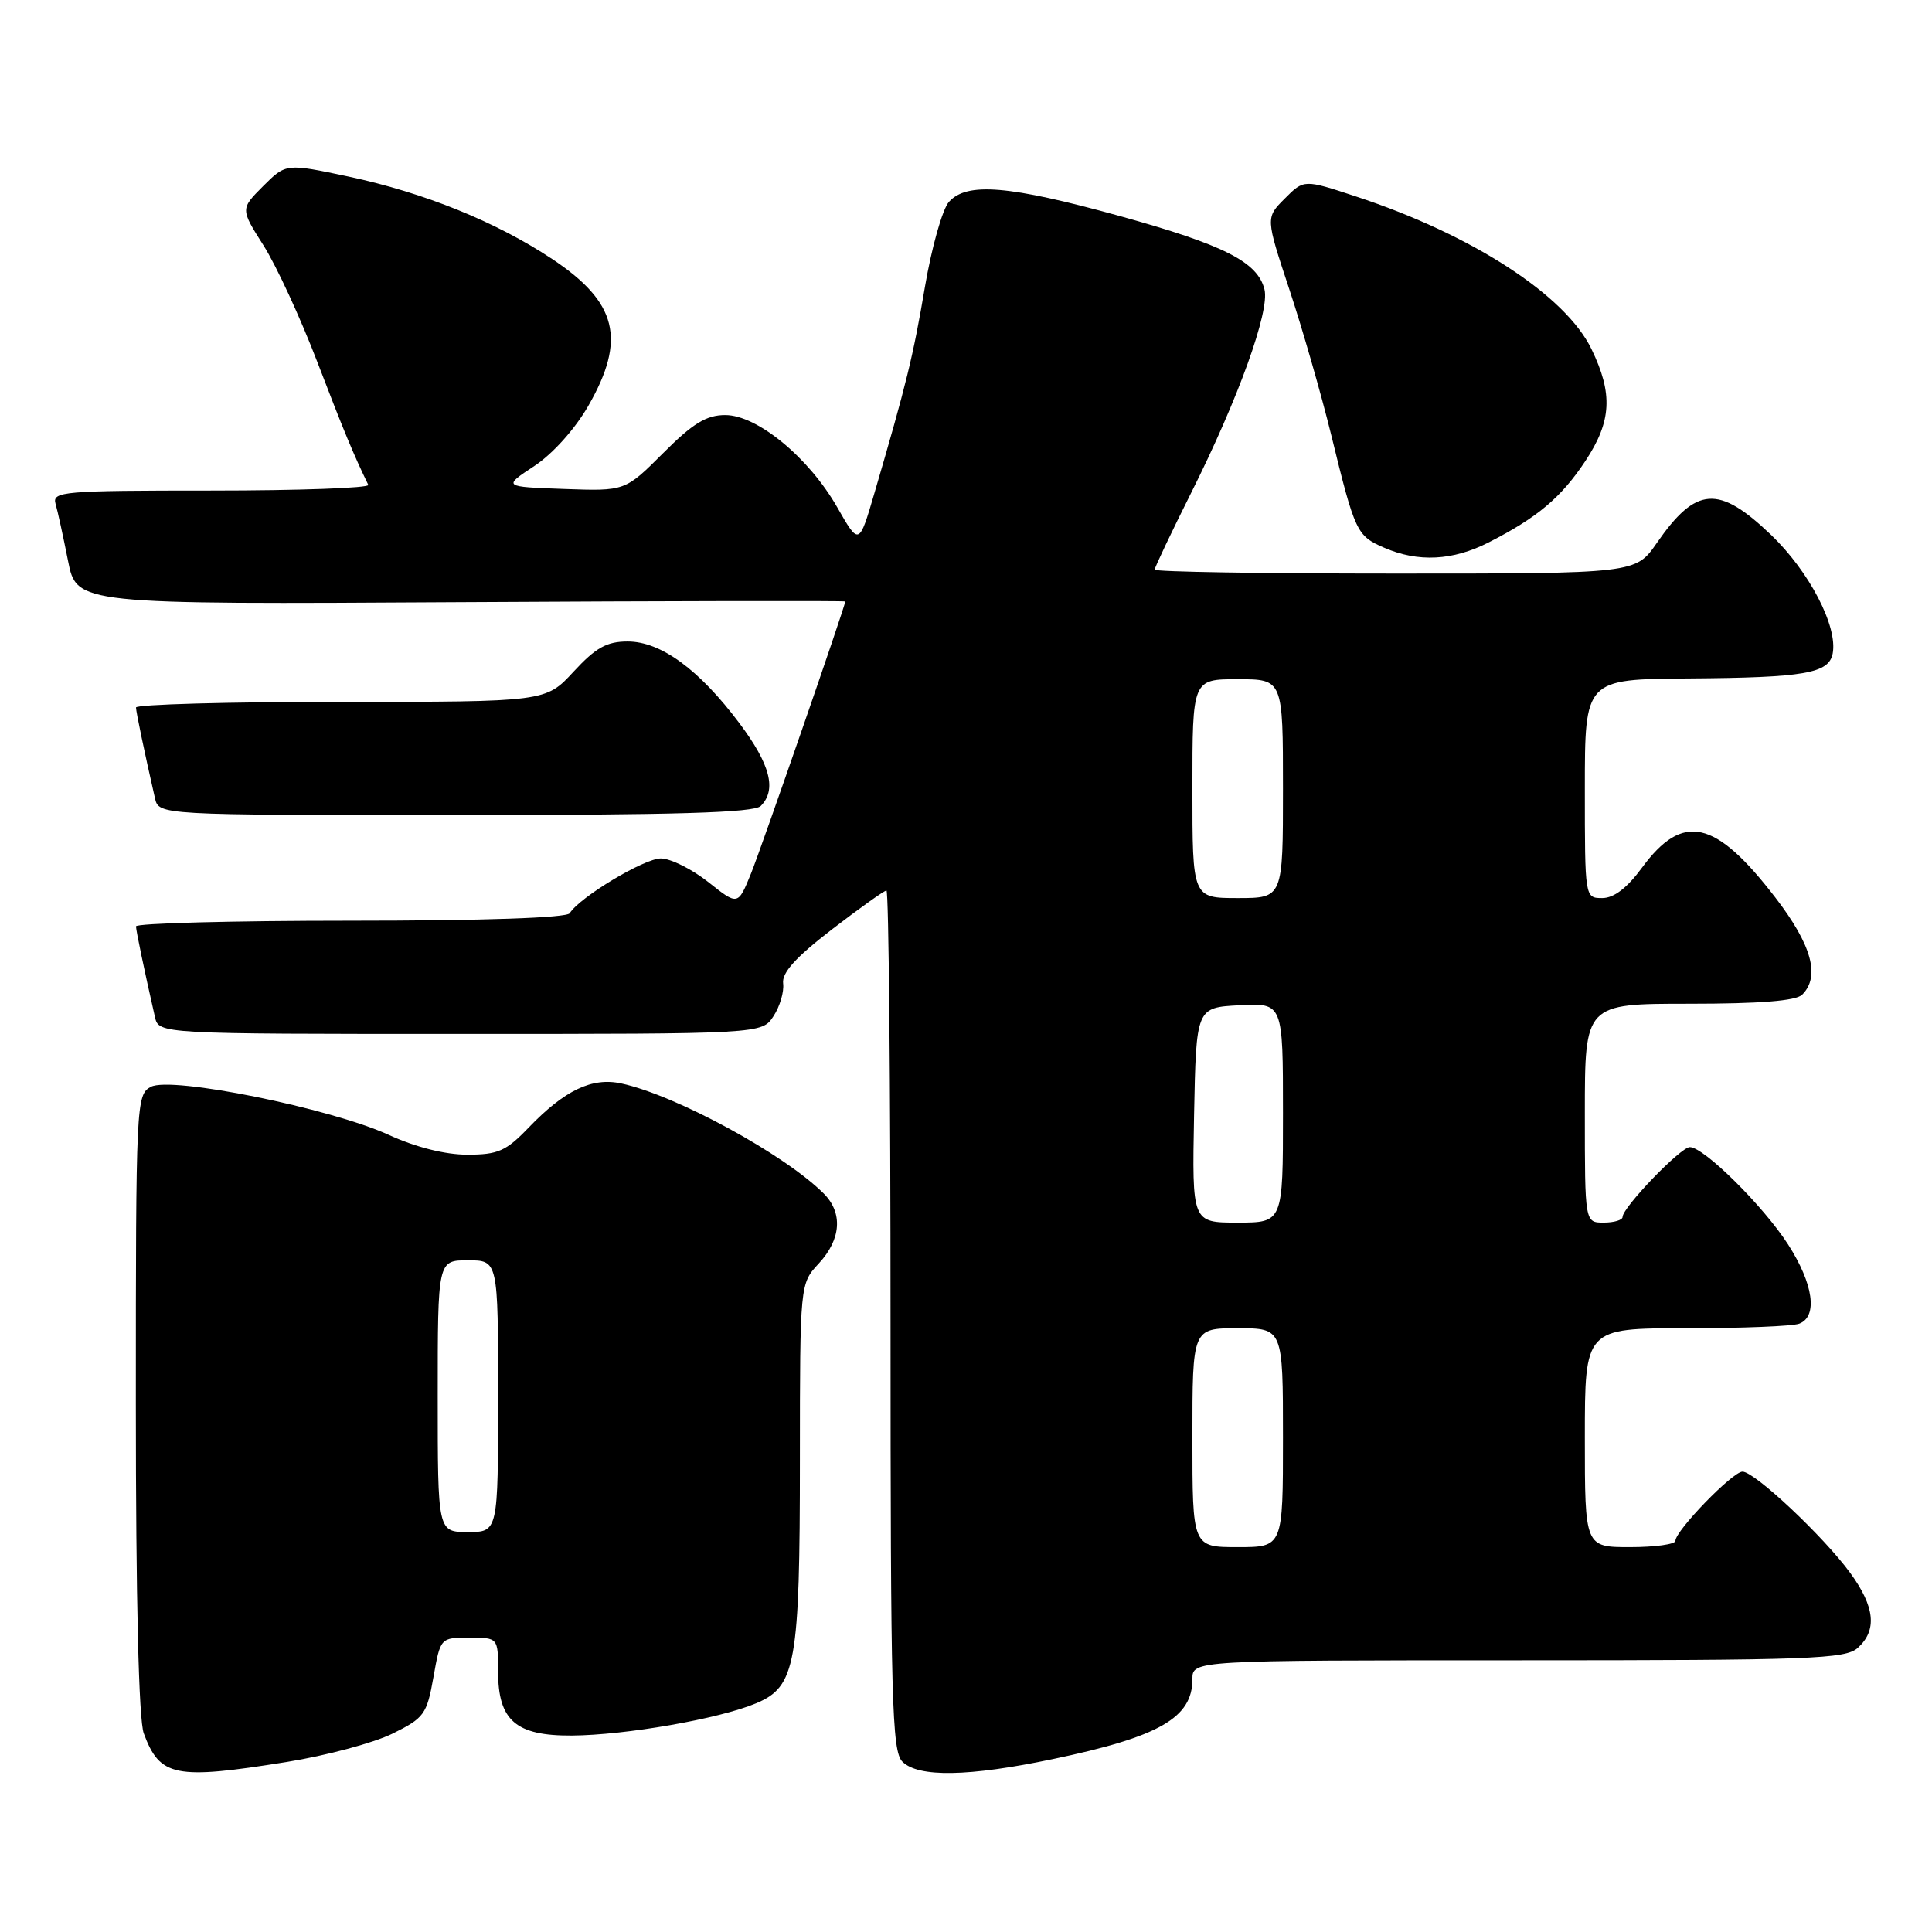 <?xml version="1.0" encoding="UTF-8" standalone="no"?>
<!DOCTYPE svg PUBLIC "-//W3C//DTD SVG 1.1//EN" "http://www.w3.org/Graphics/SVG/1.1/DTD/svg11.dtd" >
<svg xmlns="http://www.w3.org/2000/svg" xmlns:xlink="http://www.w3.org/1999/xlink" version="1.1" viewBox="0 0 256 256">
 <g >
 <path fill="currentColor"
d=" M 38.00 233.47 C 43.23 232.63 49.52 230.94 52.00 229.72 C 56.20 227.65 56.56 227.16 57.43 222.25 C 58.36 217.00 58.36 217.00 62.18 217.00 C 66.00 217.00 66.00 217.00 66.00 221.50 C 66.00 227.97 68.34 230.01 75.75 229.97 C 82.88 229.92 95.28 227.76 100.18 225.70 C 105.45 223.49 105.99 220.51 105.99 193.30 C 106.00 170.10 106.00 170.10 108.50 167.41 C 111.46 164.21 111.71 160.71 109.15 158.15 C 103.95 152.95 89.54 145.11 82.32 143.56 C 78.44 142.72 74.83 144.45 70.05 149.41 C 67.06 152.53 65.99 153.00 61.92 153.00 C 59.00 153.00 55.10 152.02 51.54 150.39 C 43.78 146.84 22.67 142.57 19.99 144.01 C 18.05 145.04 18.00 146.18 18.00 185.97 C 18.00 211.95 18.38 227.90 19.05 229.68 C 21.19 235.45 23.18 235.85 38.00 233.47 Z  M 139.50 233.09 C 153.63 230.13 158.00 227.62 158.00 222.50 C 158.00 220.00 158.00 220.00 201.17 220.00 C 239.94 220.00 244.53 219.83 246.17 218.35 C 248.76 216.00 248.44 212.91 245.15 208.40 C 241.62 203.57 232.50 195.00 230.89 195.00 C 229.58 195.00 222.00 202.82 222.00 204.17 C 222.00 204.62 219.30 205.00 216.00 205.00 C 210.00 205.00 210.00 205.00 210.00 190.50 C 210.00 176.00 210.00 176.00 223.42 176.00 C 230.80 176.00 237.55 175.73 238.42 175.39 C 240.89 174.44 240.29 170.12 236.94 164.91 C 233.67 159.82 225.78 152.00 223.91 152.00 C 222.69 152.00 215.00 159.99 215.00 161.25 C 215.00 161.66 213.88 162.00 212.50 162.00 C 210.00 162.00 210.00 162.00 210.00 147.50 C 210.00 133.00 210.00 133.00 223.80 133.00 C 233.20 133.00 237.98 132.62 238.80 131.80 C 241.22 129.38 240.07 125.21 235.25 118.94 C 227.28 108.57 222.98 107.61 217.56 114.99 C 215.60 117.66 213.85 119.00 212.31 119.00 C 210.00 119.00 210.00 118.98 210.00 104.50 C 210.00 90.00 210.00 90.00 223.75 89.90 C 239.12 89.79 242.33 89.23 242.84 86.60 C 243.53 83.00 239.73 75.70 234.64 70.84 C 227.71 64.23 224.74 64.44 219.54 71.94 C 216.73 76.00 216.73 76.00 184.86 76.00 C 167.34 76.00 153.00 75.77 153.00 75.48 C 153.00 75.20 155.19 70.58 157.87 65.23 C 164.09 52.82 168.27 41.21 167.55 38.35 C 166.64 34.70 162.20 32.46 148.39 28.63 C 133.70 24.57 128.11 24.10 125.74 26.75 C 124.88 27.71 123.45 32.77 122.56 38.00 C 121.00 47.20 120.13 50.79 115.85 65.39 C 113.83 72.28 113.83 72.28 110.95 67.24 C 107.18 60.63 100.34 55.00 96.10 55.00 C 93.60 55.00 91.81 56.09 87.87 60.04 C 82.83 65.08 82.83 65.08 74.73 64.79 C 66.63 64.50 66.63 64.50 70.80 61.75 C 73.25 60.13 76.20 56.84 77.97 53.75 C 83.01 44.95 81.80 40.05 73.15 34.31 C 65.73 29.39 56.22 25.54 46.20 23.40 C 37.90 21.64 37.90 21.64 34.87 24.66 C 31.85 27.69 31.85 27.69 34.93 32.54 C 36.62 35.21 39.82 42.15 42.04 47.95 C 45.52 57.03 46.88 60.31 48.80 64.25 C 49.00 64.66 39.65 65.00 28.02 65.00 C 8.35 65.00 6.90 65.12 7.36 66.75 C 7.64 67.71 8.38 71.11 9.01 74.29 C 10.16 80.09 10.16 80.09 61.08 79.79 C 89.09 79.63 112.00 79.59 112.00 79.70 C 112.00 80.30 100.95 112.18 99.51 115.75 C 97.78 120.00 97.78 120.00 93.84 116.87 C 91.67 115.16 88.85 113.75 87.56 113.75 C 85.35 113.75 76.80 118.89 75.49 121.01 C 75.11 121.62 64.07 122.00 46.44 122.00 C 30.80 122.00 18.01 122.34 18.02 122.75 C 18.05 123.42 19.08 128.39 20.53 134.75 C 21.04 137.00 21.04 137.00 61.00 137.00 C 100.95 137.00 100.95 137.00 102.49 134.65 C 103.34 133.36 103.91 131.41 103.77 130.32 C 103.58 128.90 105.41 126.87 110.21 123.17 C 113.91 120.33 117.17 118.00 117.46 118.00 C 117.76 118.00 118.00 143.62 118.00 174.93 C 118.00 225.35 118.18 232.04 119.57 233.43 C 121.68 235.54 128.34 235.43 139.50 233.09 Z  M 100.80 106.80 C 102.94 104.66 102.08 101.31 97.99 95.85 C 92.65 88.72 87.57 85.00 83.17 85.00 C 80.40 85.00 78.95 85.81 76.00 89.00 C 72.31 93.00 72.31 93.00 45.15 93.00 C 30.22 93.00 18.01 93.34 18.02 93.75 C 18.05 94.42 19.08 99.39 20.53 105.75 C 21.04 108.00 21.04 108.00 60.32 108.00 C 89.54 108.00 99.91 107.69 100.80 106.80 Z  M 197.26 71.87 C 203.71 68.58 206.86 65.93 210.06 61.10 C 213.55 55.83 213.75 52.18 210.88 46.26 C 207.42 39.11 195.05 31.09 179.64 26.02 C 172.78 23.76 172.78 23.76 170.24 26.31 C 167.70 28.85 167.70 28.85 170.84 38.33 C 172.57 43.54 175.07 52.24 176.40 57.66 C 179.55 70.54 179.77 70.99 183.40 72.57 C 187.90 74.53 192.50 74.30 197.26 71.87 Z  M 58.00 185.00 C 58.00 167.00 58.00 167.00 62.00 167.00 C 66.00 167.00 66.00 167.00 66.00 185.00 C 66.00 203.00 66.00 203.00 62.00 203.00 C 58.00 203.00 58.00 203.00 58.00 185.00 Z  M 158.00 190.50 C 158.00 176.00 158.00 176.00 164.00 176.00 C 170.00 176.00 170.00 176.00 170.00 190.50 C 170.00 205.00 170.00 205.00 164.00 205.00 C 158.00 205.00 158.00 205.00 158.00 190.50 Z  M 158.22 147.75 C 158.50 133.50 158.50 133.50 164.25 133.20 C 170.00 132.90 170.00 132.90 170.00 147.45 C 170.00 162.00 170.00 162.00 163.97 162.00 C 157.95 162.00 157.95 162.00 158.22 147.75 Z  M 158.00 104.50 C 158.00 90.00 158.00 90.00 164.00 90.00 C 170.00 90.00 170.00 90.00 170.00 104.50 C 170.00 119.00 170.00 119.00 164.00 119.00 C 158.00 119.00 158.00 119.00 158.00 104.50 Z "/>
</g>
</svg>
